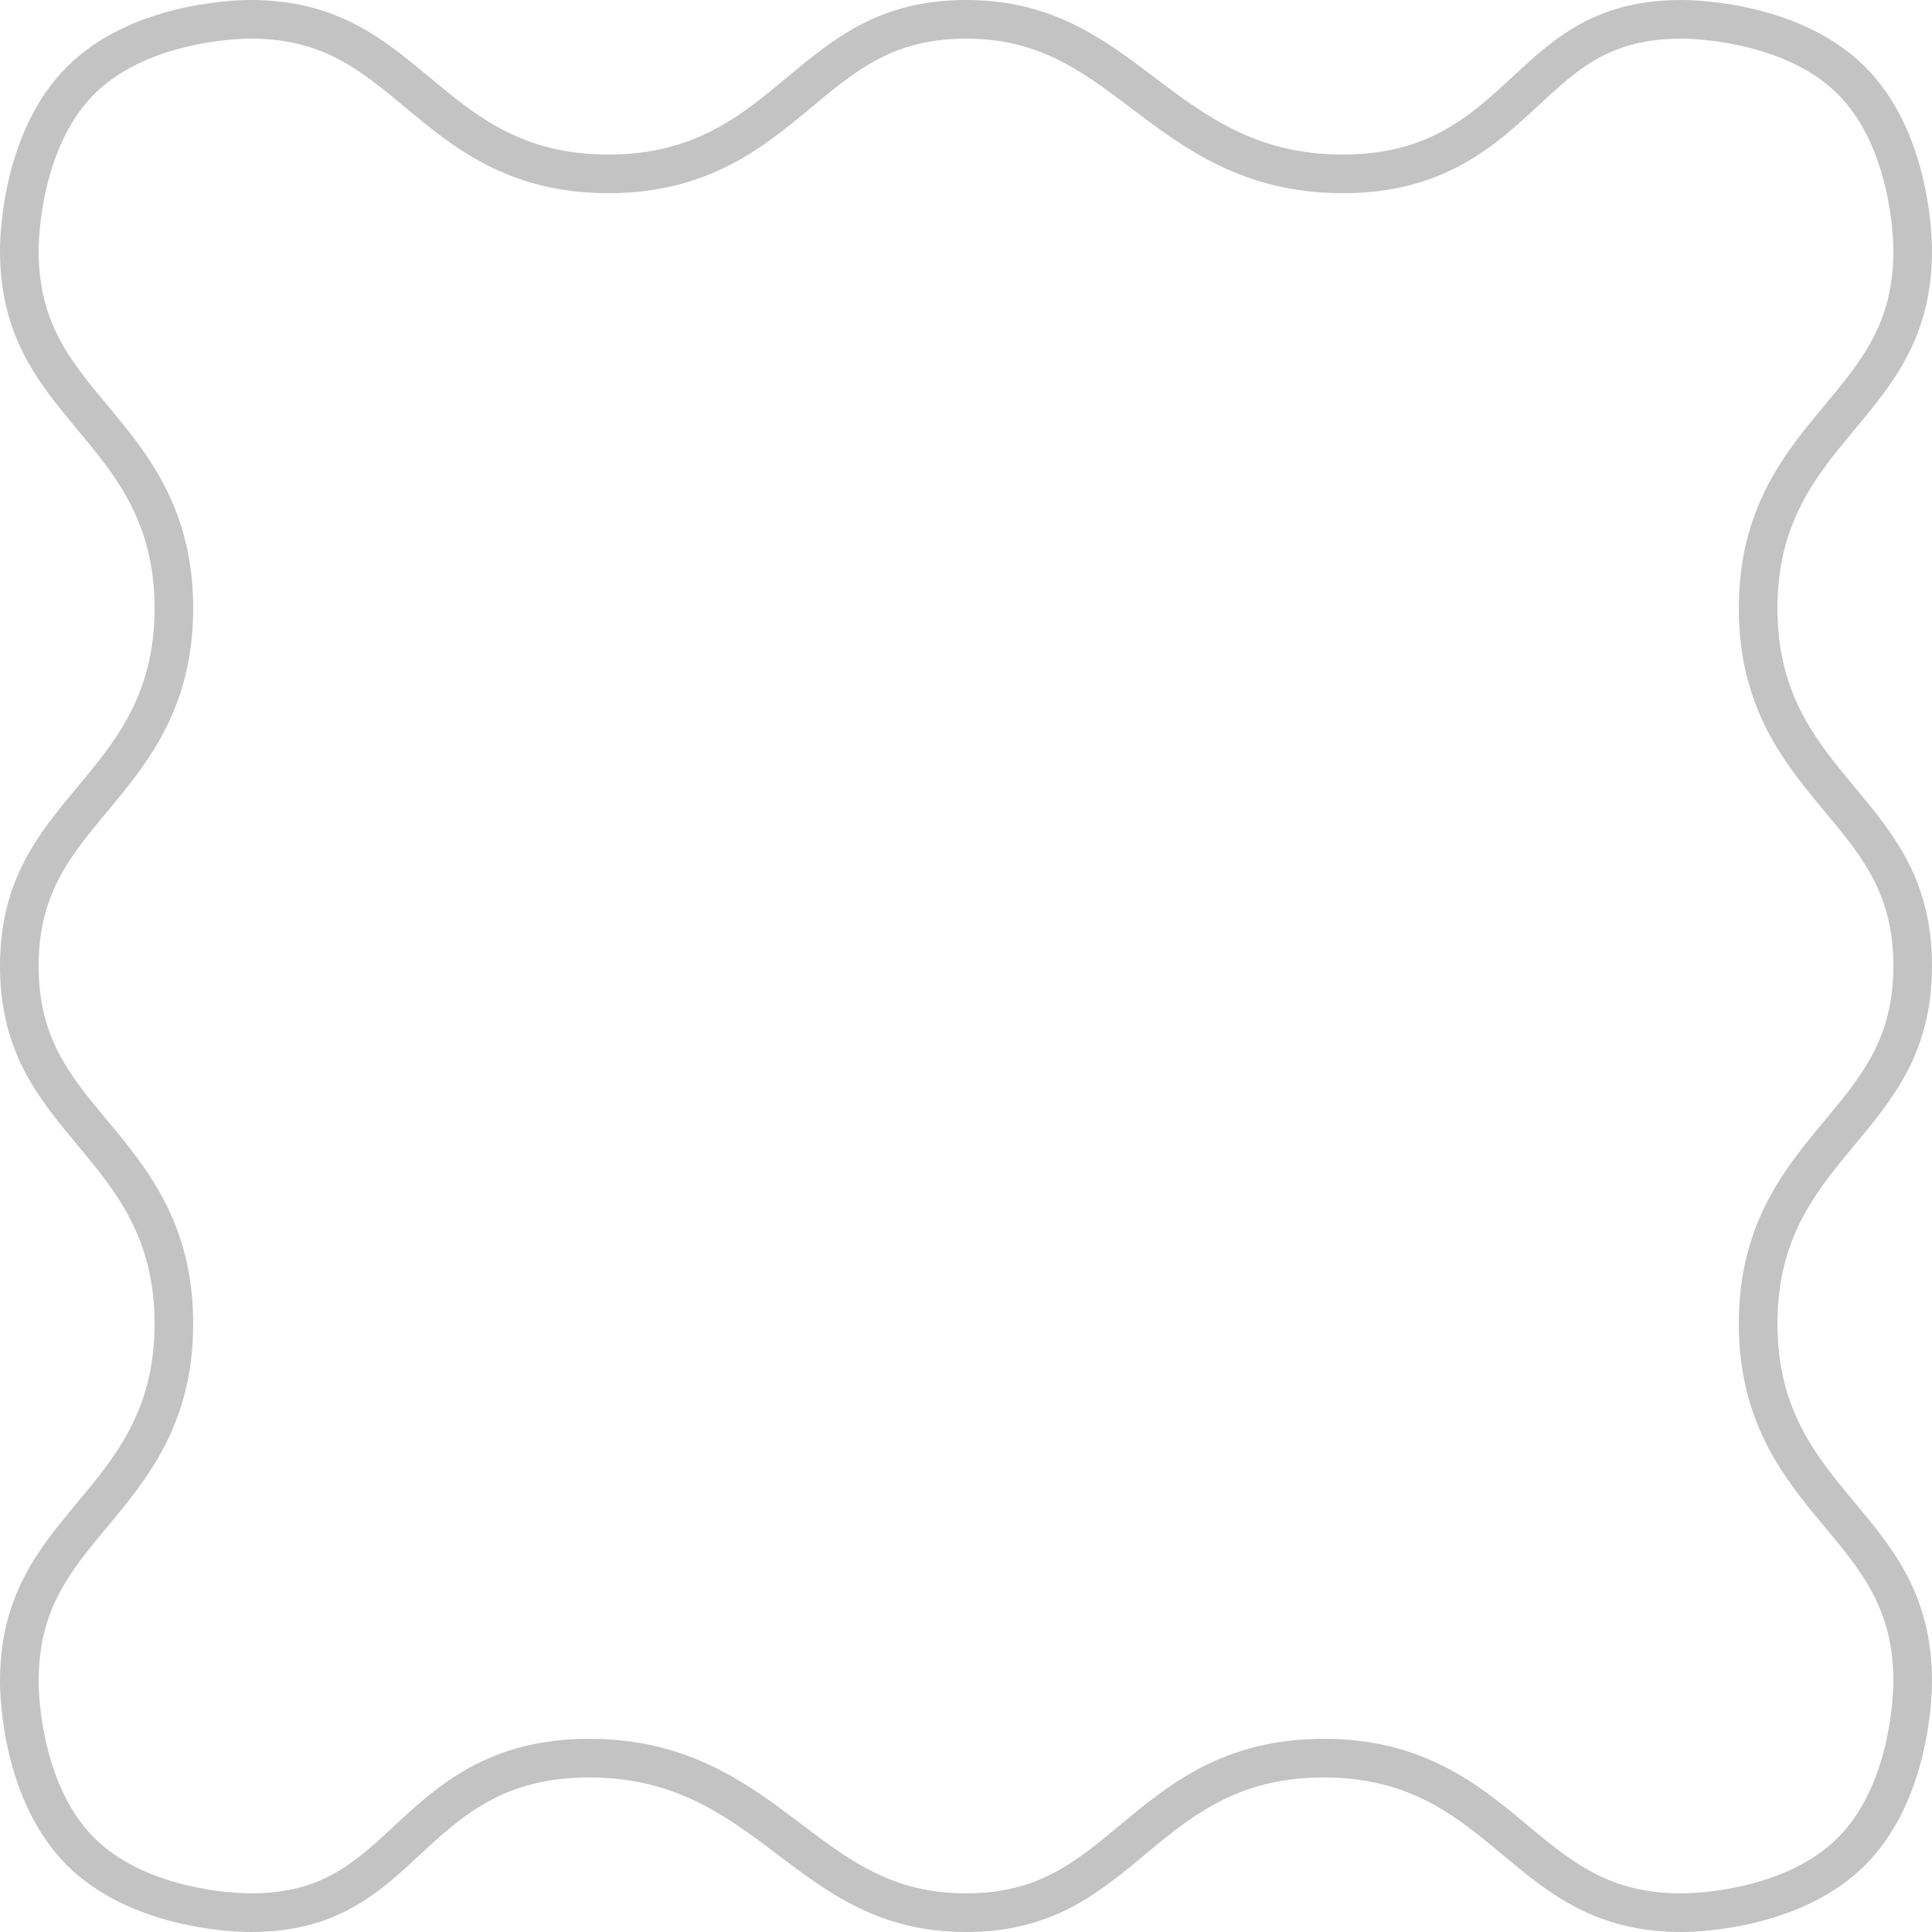 <!-- <svg width="100" height="100" viewBox="0 0 100 100" fill="none" xmlns="http://www.w3.org/2000/svg">
<path fill-rule="evenodd" clip-rule="evenodd" d="M41.4052 5.75432C39.0327 8.22481 36.3677 11 31.4863 11C26.6049 11 23.9398 8.22481 21.5674 5.75433L21.5082 5.69271C19.0933 3.17842 16.9597 1 12.9725 1C12.4744 1 10.9905 1.05343 9.25724 1.48916C7.51661 1.92673 5.60728 2.72901 4.16826 4.16835C2.72914 5.60778 1.9269 7.51716 1.4893 9.25765C1.05353 10.9908 1 12.4745 1 12.9726C1 16.9597 3.17842 19.0933 5.6927 21.5082L5.75432 21.5674C8.22481 23.9398 11 26.6049 11 31.4863C11 36.3676 8.22481 39.0327 5.75432 41.4052L5.6927 41.4644C3.17842 43.8792 1 46.0129 1 50C1 53.9871 3.17842 56.1208 5.6927 58.5356L5.75433 58.5948C8.22481 60.9673 11 63.6323 11 68.5137C11 73.3951 8.2248 76.0602 5.75431 78.4326L5.69271 78.4918C3.17842 80.9067 1 83.0403 1 87.0274C1 87.5255 1.05343 89.0095 1.48916 90.7428C1.92673 92.4834 2.72902 94.3927 4.16835 95.8317C5.60778 97.2708 7.51716 98.0731 9.25766 98.5107C10.9908 98.9465 12.4745 99 12.9726 99C16.9324 99 18.8209 96.8527 20.9819 94.3469L21.029 94.2923C23.1685 91.8113 25.5926 89 30.5059 89C35.359 89 38.2631 91.7441 40.8687 94.206L40.9397 94.2731C43.6083 96.7942 45.9881 99 50 99C53.9871 99 56.1208 96.8216 58.5356 94.3073L58.5948 94.2457C60.9673 91.7752 63.6323 89 68.5137 89C73.3951 89 76.0602 91.7752 78.4326 94.2457L78.4918 94.3073C80.9067 96.8216 83.0403 99 87.0275 99C87.5256 99 89.0095 98.9466 90.7428 98.5108C92.4834 98.0733 94.3927 97.271 95.8317 95.8316C97.2709 94.3922 98.0731 92.4828 98.5107 90.7423C98.9465 89.0092 99 87.5255 99 87.0275C99 83.0403 96.8216 80.9067 94.3073 78.4918L94.2457 78.4326C91.7752 76.0602 89 73.3951 89 68.5137C89 63.6323 91.7752 60.9673 94.2457 58.5948L94.3073 58.5356C96.8216 56.1208 99 53.9871 99 50C99 46.0129 96.8216 43.8792 94.3073 41.4644L94.2457 41.4052C91.7752 39.0327 89 36.3677 89 31.4863C89 26.6049 91.7752 23.9398 94.2457 21.5674L94.3073 21.5082C96.8216 19.0933 99 16.9597 99 12.9725C99 12.4744 98.9466 10.9905 98.5108 9.25724C98.0733 7.51661 97.271 5.60728 95.8316 4.16826C94.3922 2.72914 92.4828 1.9269 90.7423 1.4893C89.0092 1.05353 87.5255 1 87.0275 1C83.0676 1 81.1791 3.14729 79.0181 5.65309L78.971 5.70771C76.8315 8.18874 74.4073 11 69.4941 11C64.641 11 61.7369 8.25592 59.1313 5.79399L59.0603 5.72691C56.3917 3.2058 54.0119 1 50 1C46.0129 1 43.8792 3.17842 41.4644 5.6927L41.4052 5.75432ZM40.7431 5C43.1443 2.5 45.5454 2.80089e-06 50 0C54.4546 0 57.1008 2.5 59.747 5C62.3933 7.5 65.0396 10 69.4941 10C73.9487 10 76.1047 7.5 78.2608 5C80.4168 2.5 82.5729 0 87.0275 0C88.1326 0 93.3085 0.231584 96.5387 3.46108C99.7689 6.69057 100 11.8674 100 12.9725C100 17.4271 97.5 19.8283 95 22.2294C92.5 24.6306 90 27.0317 90 31.4863C90 35.9408 92.5 38.342 95 40.7431C97.5 43.1443 100 45.5454 100 50C100 54.4546 97.5 56.8557 95 59.2568C92.5 61.658 90 64.0592 90 68.5137C90 72.9683 92.5 75.3694 95 77.7706C97.5 80.1718 100 82.5729 100 87.0275C100 88.1326 99.7684 93.3085 96.5389 96.5387C93.3094 99.7689 88.1326 100 87.0275 100C82.5729 100 80.1717 97.5 77.7706 95C75.3694 92.5 72.9683 90 68.5137 90C64.0592 90 61.658 92.5 59.2569 95C56.8557 97.5 54.4546 100 50 100C45.5454 100 42.8992 97.5 40.253 95C37.6067 92.5 34.9604 90 30.5059 90C26.0513 90 23.8953 92.5 21.7392 95C19.5832 97.5 17.4271 100 12.9726 100C11.8674 100 6.69152 99.7684 3.46132 96.5389C0.231126 93.3094 0 88.1326 0 87.0274C0 82.5729 2.5 80.1717 5 77.7706C7.5 75.3694 10 72.9683 10 68.5137C10 64.0591 7.5 61.658 5 59.2569C2.5 56.8557 3.35047e-06 54.4546 0 50C0 45.5454 2.5 43.1443 5 40.7431C7.5 38.342 10 35.9408 10 31.4863C10 27.0317 7.5 24.6306 5 22.2294C2.5 19.8283 0 17.4271 0 12.9726C0 11.8674 0.231584 6.69152 3.46108 3.46132C6.69057 0.231122 11.8674 0 12.9725 0C17.4271 0 19.8283 2.5 22.2294 5C24.6306 7.5 27.0317 10 31.4863 10C35.9408 10 38.342 7.5 40.7431 5Z" fill="#C3C3C3"/>
</svg> -->

<svg width="50" height="50" viewBox="0 0 50 50" fill="none" xmlns="http://www.w3.org/2000/svg">
<path d="M15.743 4.5C18.151 4.5 19.472 3.4 20.676 2.397L20.692 2.384C21.884 1.391 22.964 0.5 25 0.5C27.046 0.5 28.251 1.4 29.572 2.399L29.594 2.415C30.913 3.413 32.352 4.5 34.747 4.5C35.943 4.5 36.852 4.23 37.61 3.813C38.347 3.408 38.925 2.873 39.453 2.383L39.47 2.367C40.015 1.861 40.511 1.404 41.132 1.063C41.739 0.73 42.482 0.5 43.514 0.5C43.763 0.5 44.505 0.527 45.371 0.745C46.241 0.963 47.196 1.365 47.916 2.084C48.636 2.804 49.037 3.758 49.255 4.629C49.473 5.495 49.5 6.237 49.5 6.486C49.5 8.522 48.609 9.602 47.616 10.795L47.603 10.81C46.6 12.015 45.5 13.335 45.5 15.743C45.5 18.151 46.6 19.472 47.603 20.676L47.616 20.692C48.609 21.884 49.5 22.964 49.5 25C49.5 27.036 48.609 28.116 47.616 29.308L47.603 29.324C46.6 30.528 45.5 31.849 45.5 34.257C45.5 36.665 46.6 37.985 47.603 39.19L47.616 39.205C48.609 40.398 49.5 41.478 49.5 43.514C49.5 43.763 49.473 44.505 49.255 45.371C49.037 46.241 48.635 47.196 47.916 47.916C47.196 48.636 46.242 49.037 45.371 49.255C44.505 49.473 43.763 49.5 43.514 49.5C41.478 49.5 40.398 48.609 39.205 47.616L39.19 47.603C37.985 46.6 36.665 45.5 34.257 45.5C31.849 45.5 30.528 46.6 29.324 47.603L29.308 47.616C28.116 48.609 27.036 49.5 25 49.5C22.954 49.5 21.749 48.599 20.428 47.601L20.406 47.584C19.087 46.587 17.648 45.5 15.253 45.5C14.057 45.5 13.148 45.77 12.39 46.187C11.653 46.592 11.075 47.127 10.547 47.617L10.53 47.633C9.985 48.139 9.489 48.596 8.868 48.937C8.261 49.27 7.518 49.5 6.486 49.5C6.237 49.5 5.495 49.473 4.629 49.255C3.759 49.036 2.804 48.635 2.084 47.916C1.365 47.196 0.963 46.242 0.745 45.371C0.527 44.505 0.5 43.763 0.5 43.514C0.5 41.478 1.391 40.398 2.384 39.205L2.397 39.19C3.4 37.985 4.5 36.665 4.5 34.257C4.5 31.849 3.4 30.528 2.397 29.324L2.384 29.308C1.391 28.116 0.5 27.036 0.5 25C0.5 22.964 1.391 21.884 2.384 20.692L2.397 20.676C3.4 19.472 4.5 18.151 4.5 15.743C4.5 13.335 3.4 12.015 2.397 10.81L2.384 10.795C1.391 9.602 0.5 8.522 0.5 6.486C0.5 6.237 0.527 5.495 0.745 4.629C0.963 3.759 1.365 2.804 2.084 2.084C2.804 1.365 3.758 0.963 4.629 0.745C5.495 0.527 6.237 0.5 6.486 0.5C8.522 0.5 9.602 1.391 10.795 2.384L10.81 2.397C12.015 3.4 13.335 4.5 15.743 4.5Z" stroke="#C3C3C3"/>
</svg>
